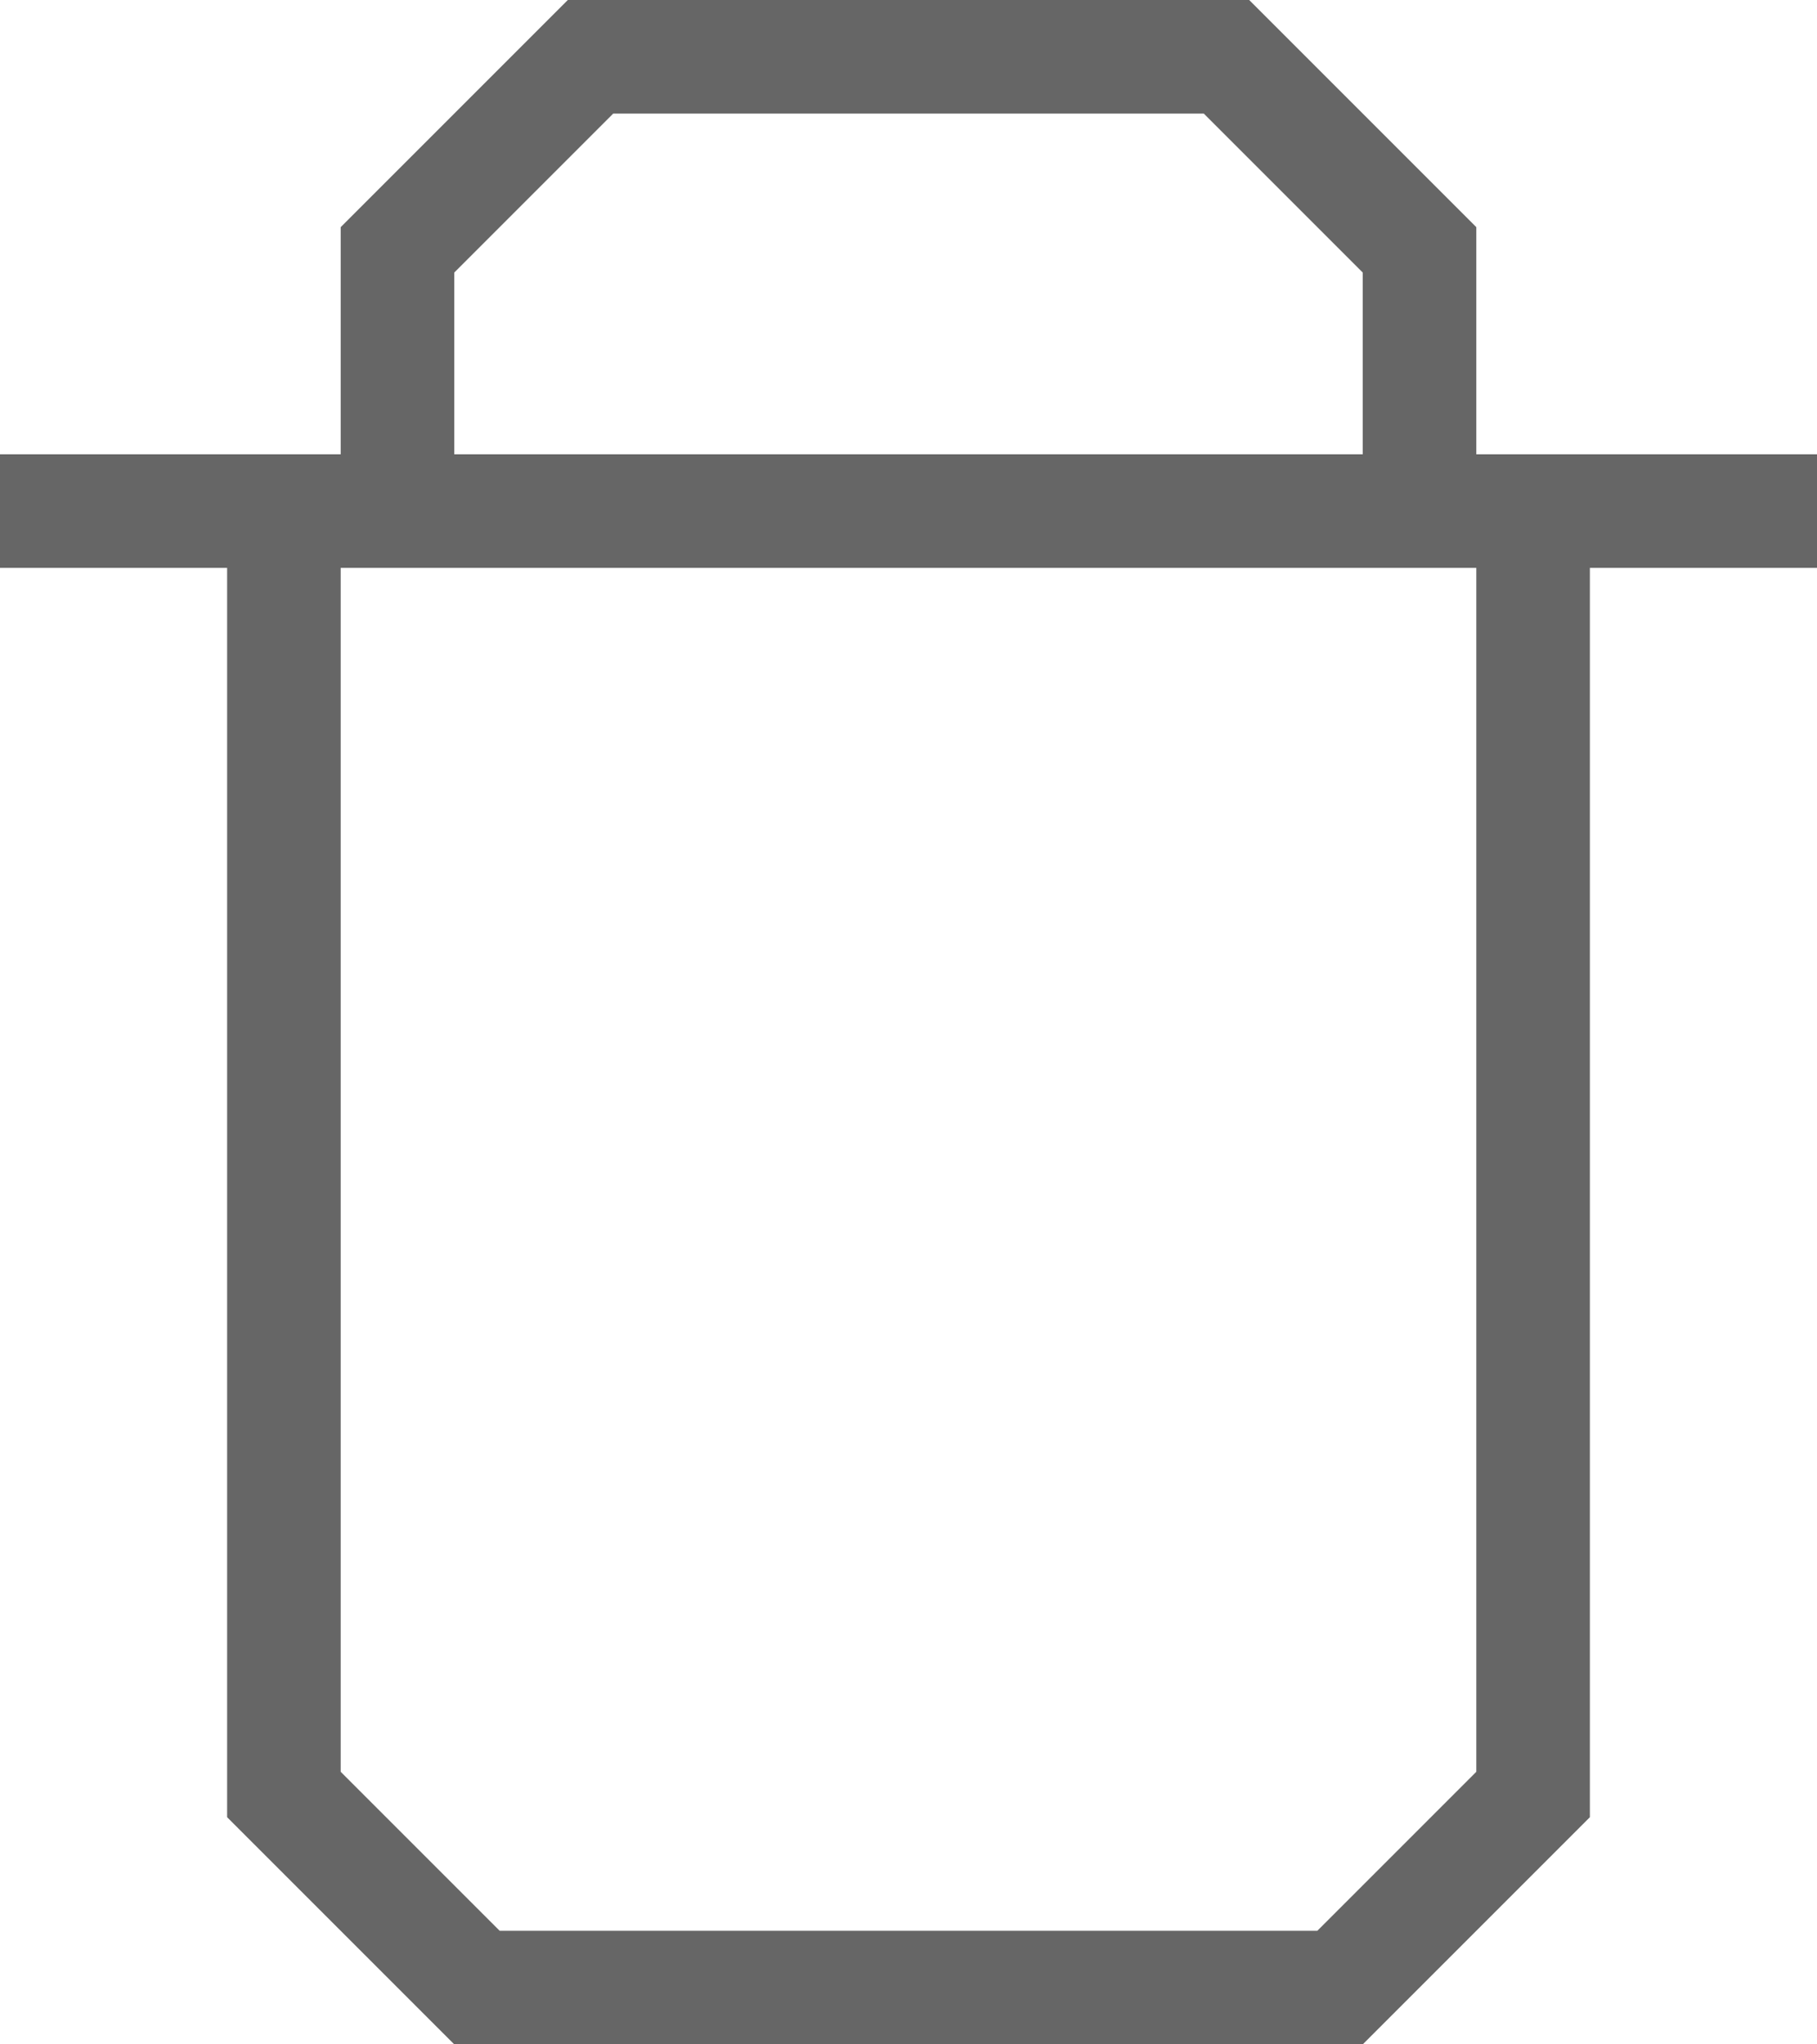 <?xml version="1.0" encoding="utf-8"?>
<!-- Generator: Adobe Illustrator 23.1.0, SVG Export Plug-In . SVG Version: 6.00 Build 0)  -->
<svg version="1.1" id="Capa_1" xmlns="http://www.w3.org/2000/svg" xmlns:xlink="http://www.w3.org/1999/xlink" x="0px" y="0px"
	 viewBox="0 0 16 18" style="enable-background:new 0 0 16 18;" xml:space="preserve">
<style type="text/css">
	.st0{fill:#666666;}
</style>
<g>
	<path class="st0" d="M16,4h-3V2l-2-2H5L3,2v2H0v1h2v11l2,2h8l2-2V5h2V4z M4,2.4L5.4,1h5.2L12,2.4V4H4V2.4z M13,15.6L11.6,17H4.4
		L3,15.6V5h10V15.6z"/>
</g>
</svg>

